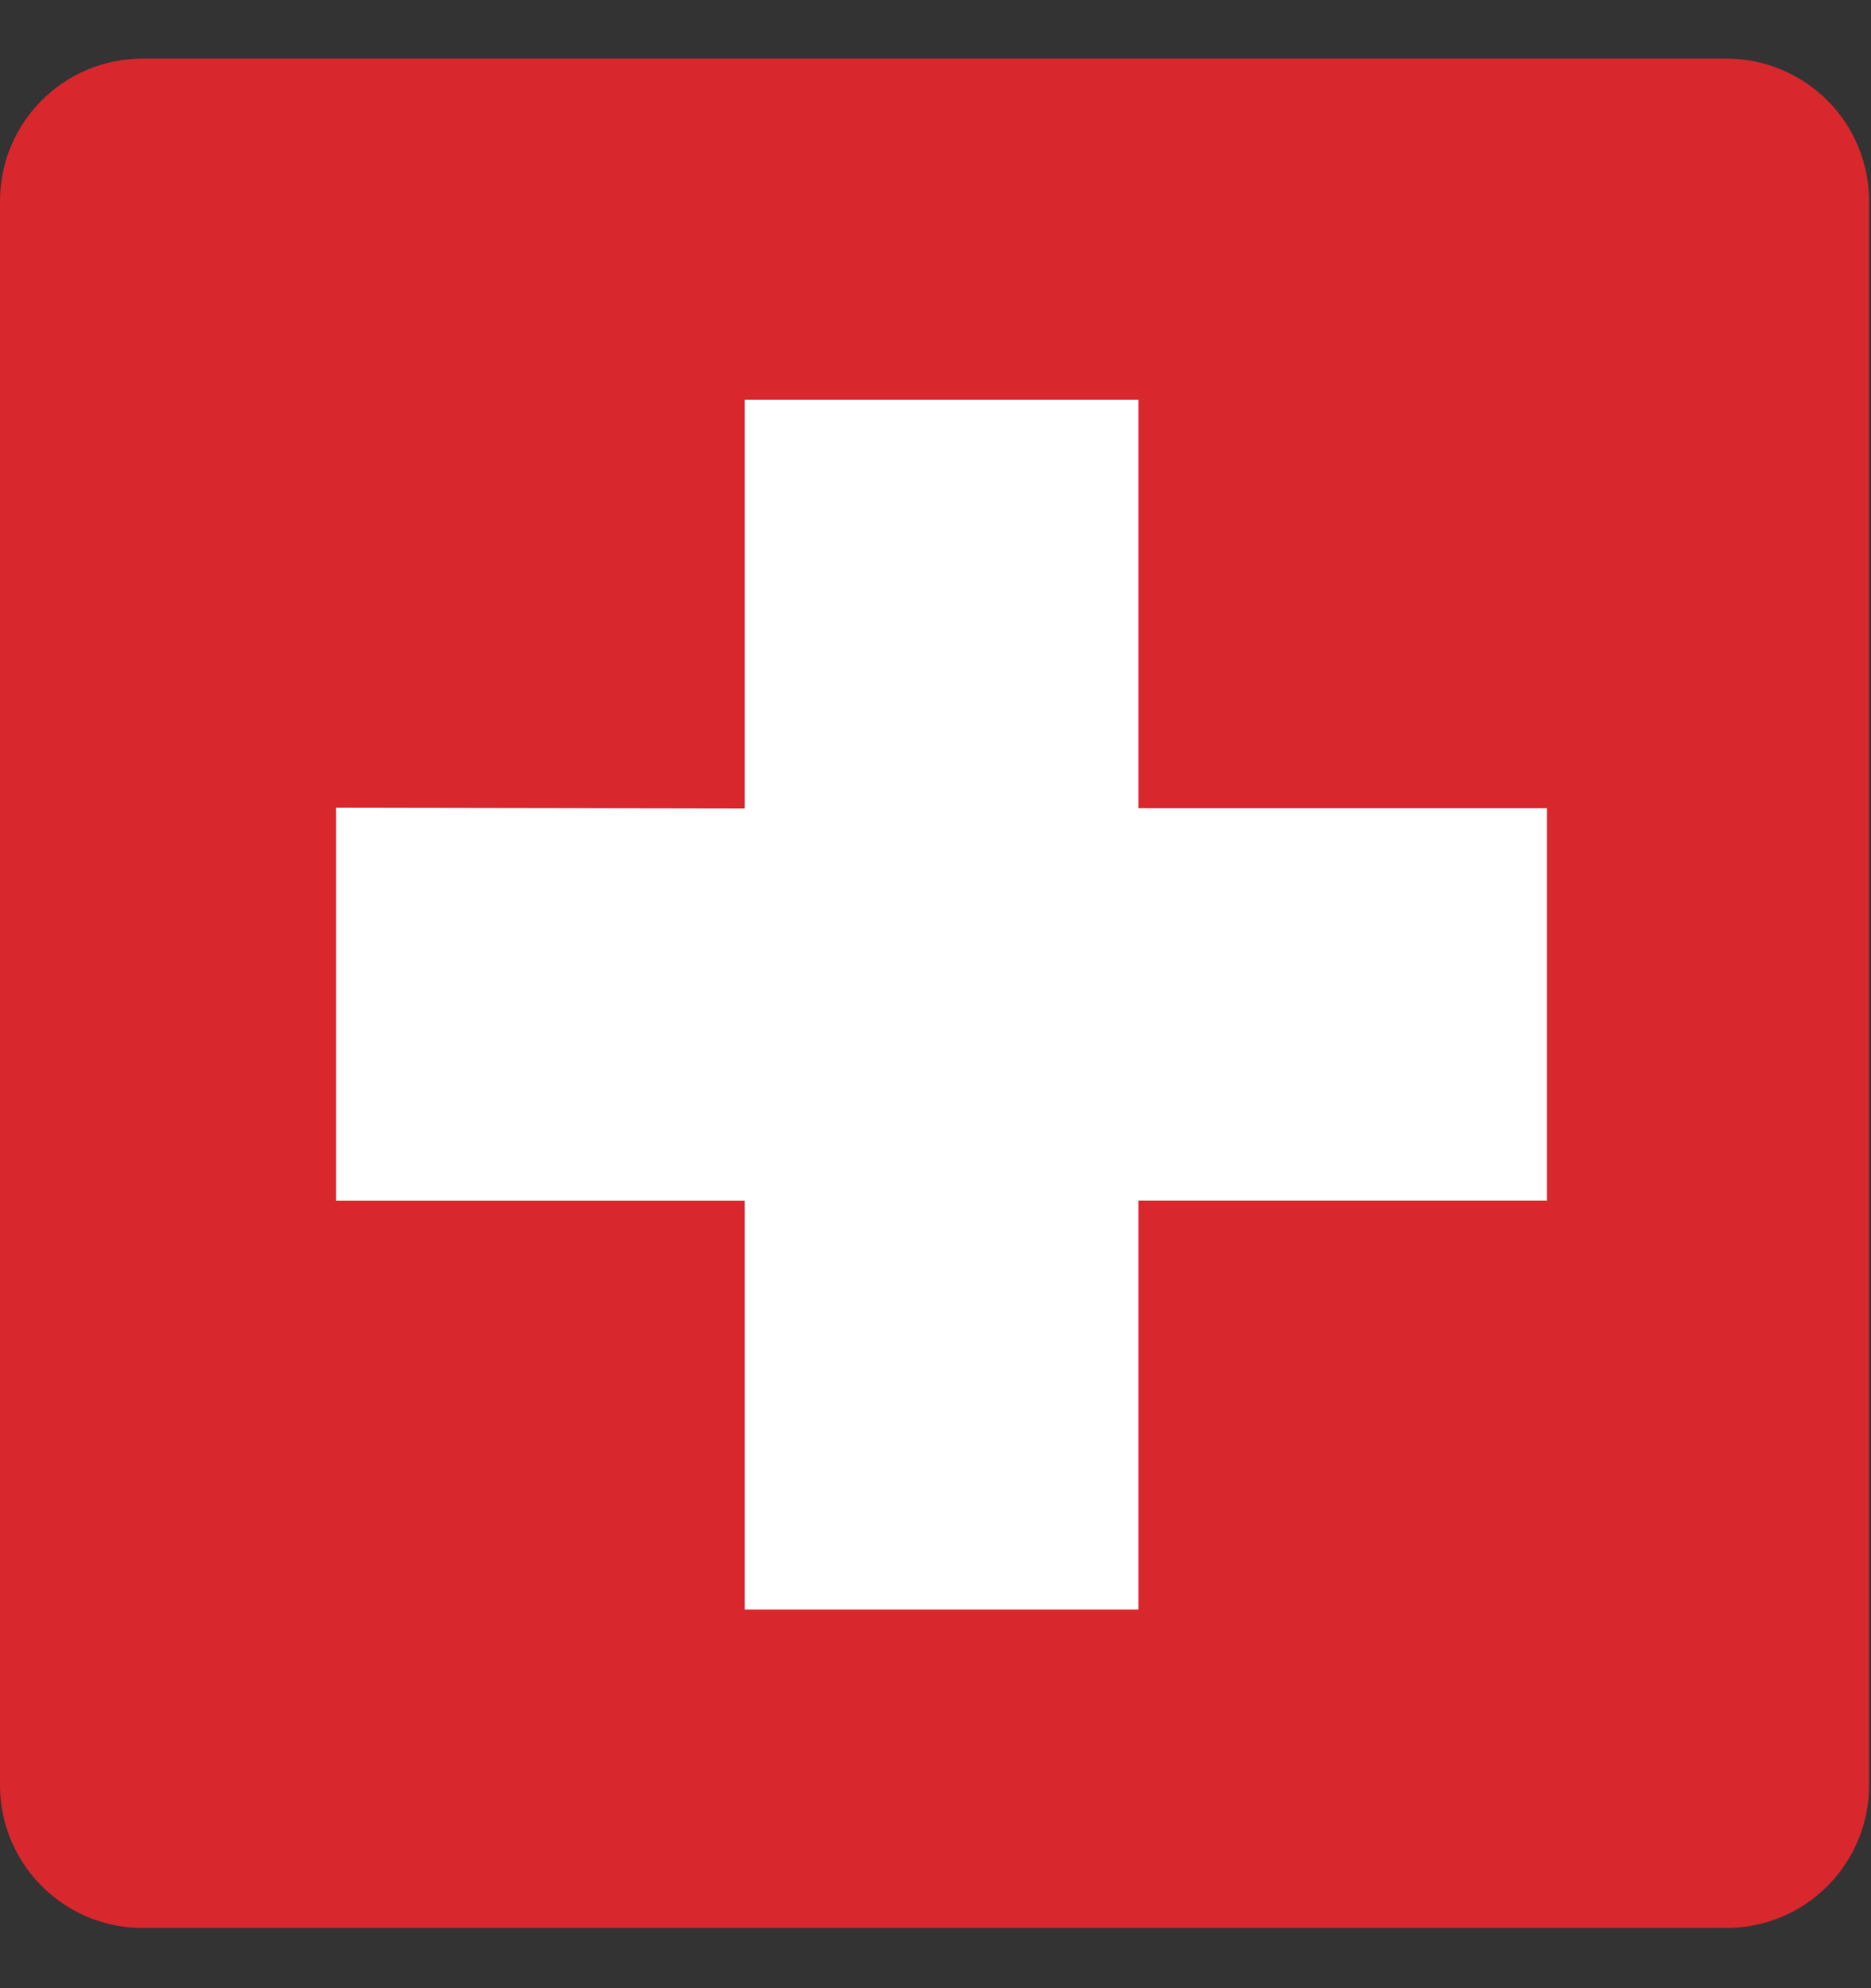 <svg width="16" height="17" viewBox="0 0 16 17" fill="none" xmlns="http://www.w3.org/2000/svg">
<rect x="0" y="0" width="16" height="17" fill="#333333" stroke="none"/>
<g clip-path="url(#clip0_8_179)">
<path fill-rule="evenodd" clip-rule="evenodd" d="M15.984 15.264C15.984 15.424 15.953 15.583 15.891 15.731C15.83 15.879 15.74 16.014 15.627 16.127C15.514 16.241 15.379 16.331 15.231 16.392C15.083 16.453 14.924 16.485 14.764 16.485H1.218C0.895 16.485 0.585 16.356 0.357 16.127C0.128 15.898 -4.34315e-07 15.588 0 15.265L0 1.72C0 1.046 0.546 0.501 1.22 0.501H14.763C14.923 0.501 15.082 0.532 15.23 0.594C15.378 0.655 15.513 0.745 15.626 0.858C15.74 0.971 15.83 1.106 15.891 1.254C15.952 1.402 15.984 1.561 15.984 1.721V15.264Z" fill="#D9272E"/>
<path fill-rule="evenodd" clip-rule="evenodd" d="M9.735 6.91V3.418H6.369V6.912L2.874 6.906V10.266H6.369V13.762H9.735V10.265H13.229V6.91H9.735Z" fill="white"/>
</g>
<defs>
<clipPath id="clip0_8_179">
<rect width="16" height="17" fill="white"/>
</clipPath>
</defs>
</svg>
